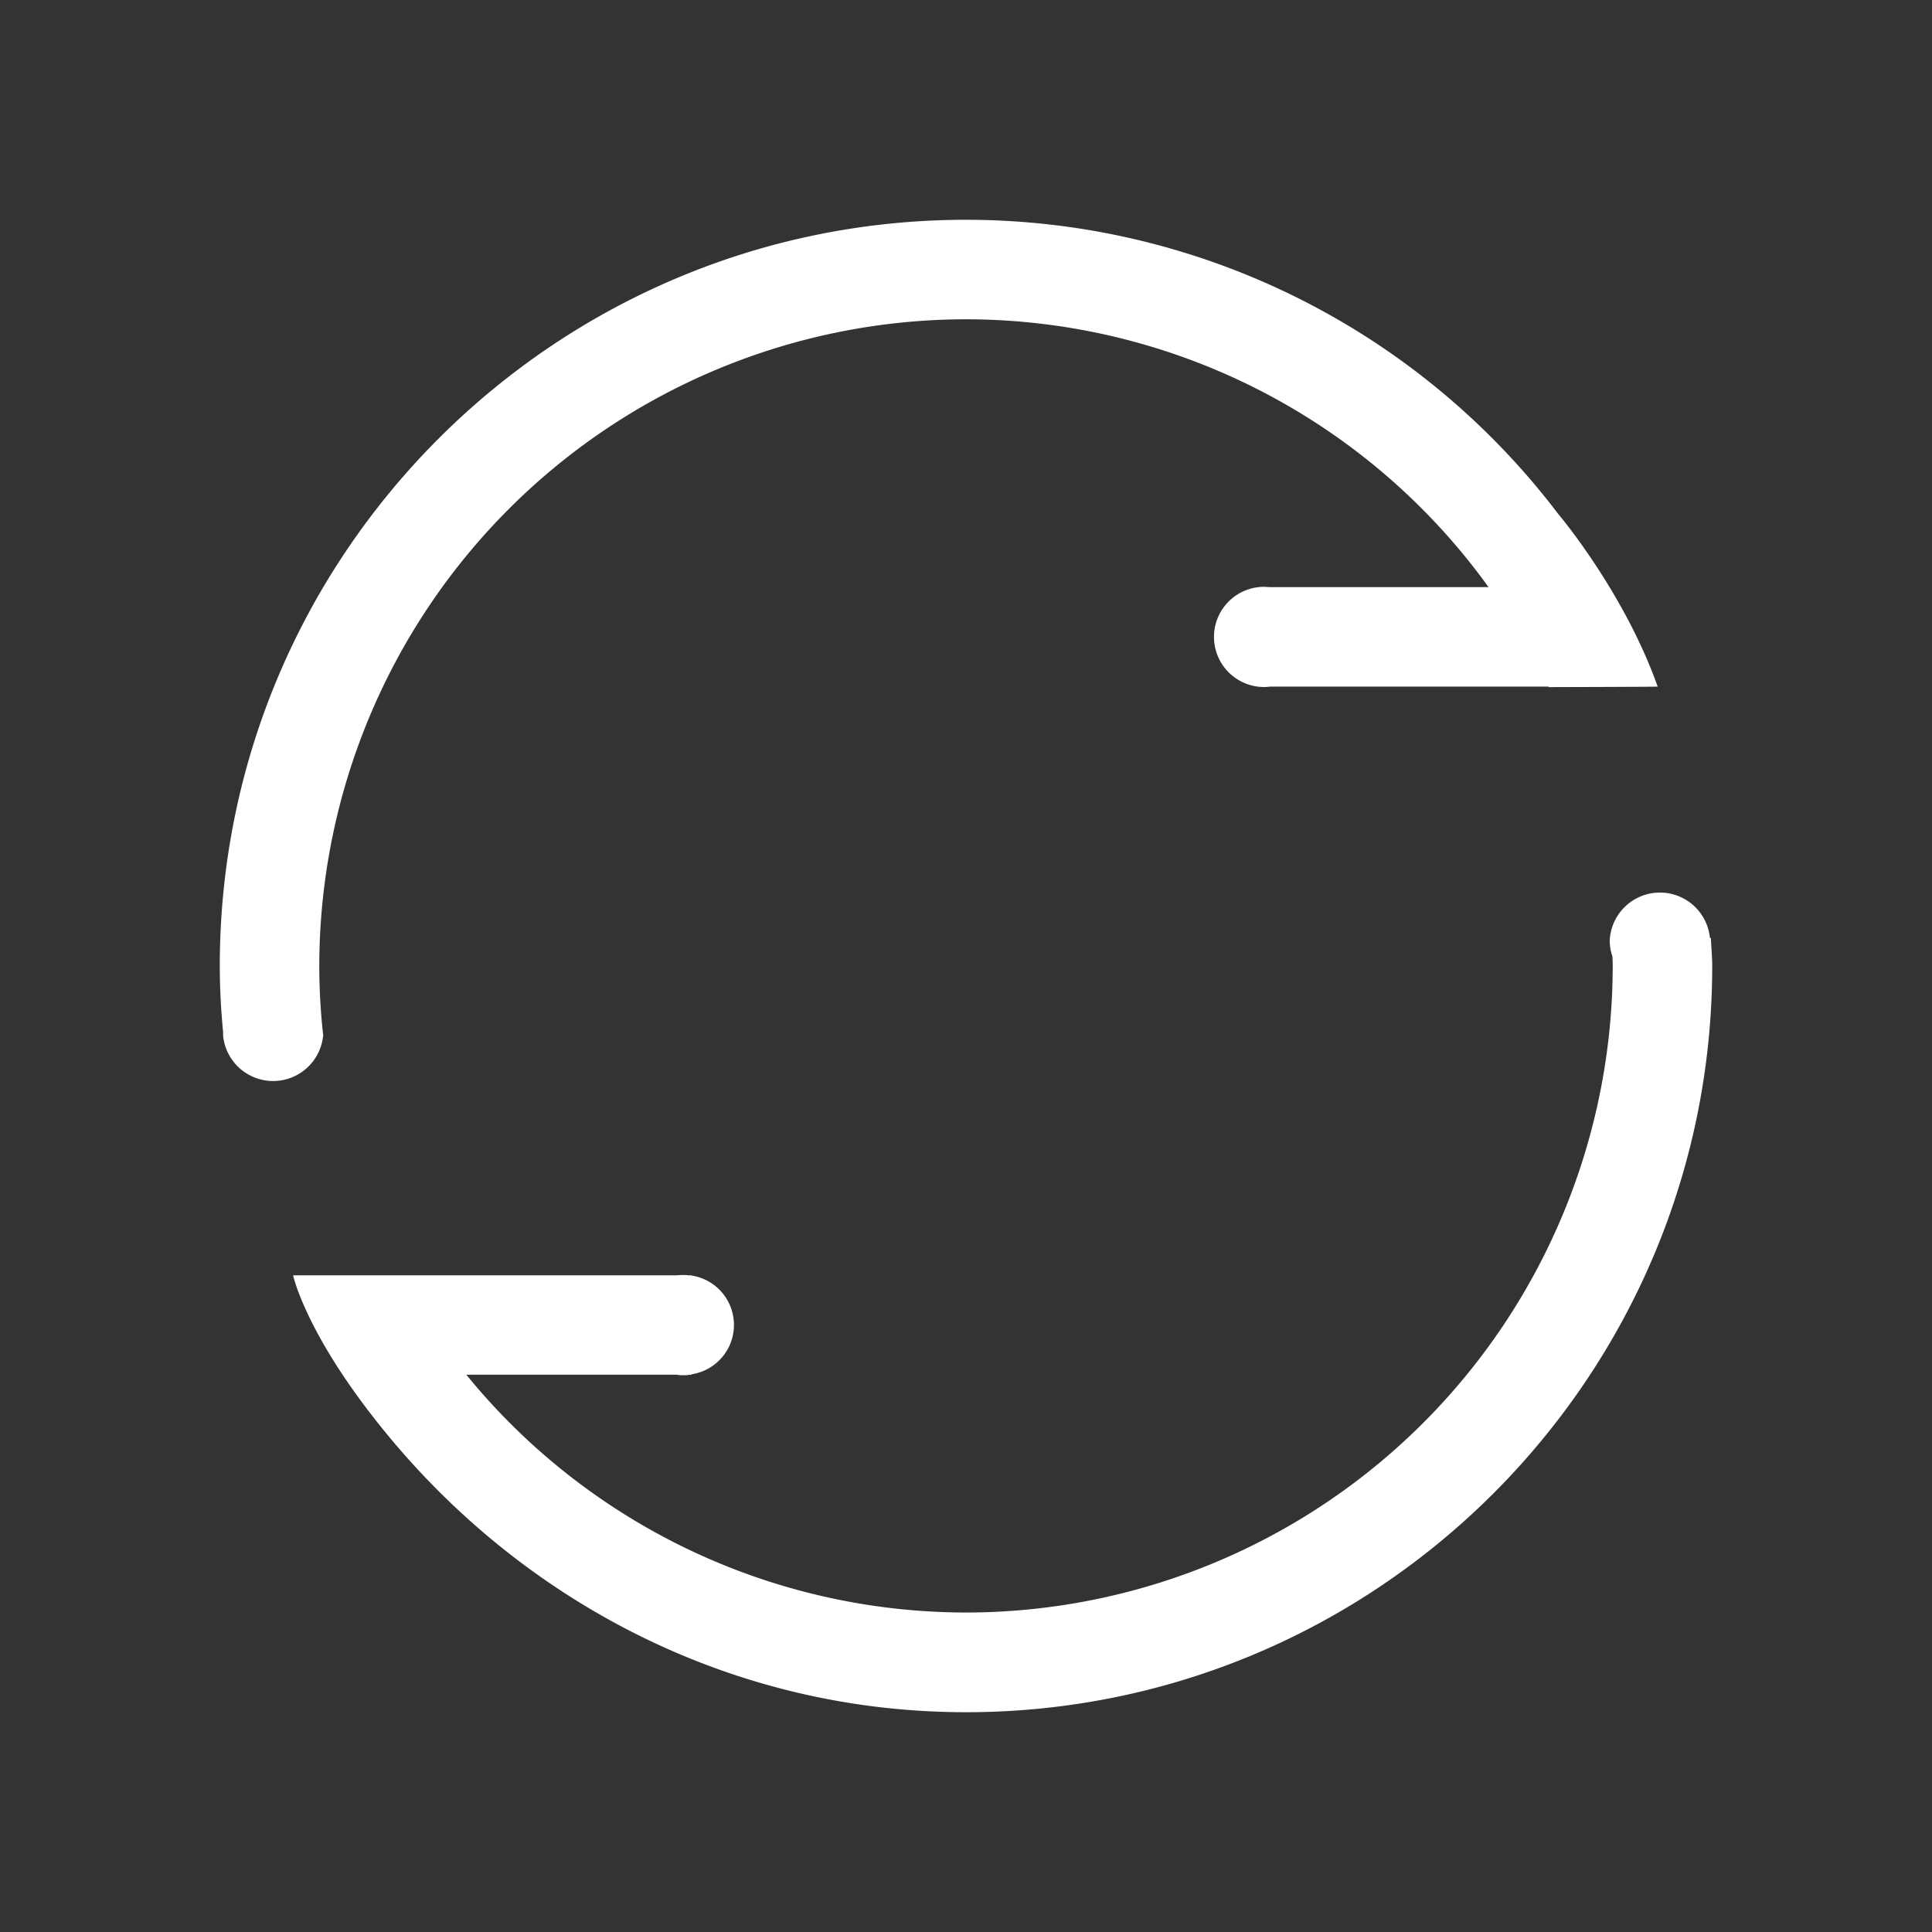 <svg t="1657597640010" viewBox="0 0 1024 1024" version="1.1" xmlns="http://www.w3.org/2000/svg" p-id="787"><rect x="0" y="0" width="1024" height="1024" fill="#333333" stroke="none"/><path d="M171.336 548.703c0-0.211 0-0.422-0.105-0.58A333.176 333.176 0 0 1 169.227 511.947 343.143 343.143 0 0 1 512 169.227a341.719 341.719 0 0 1 276.961 141.961h-115.805l-3.164-0.158a26.525 26.525 0 1 0 0 53.104c1.055 0 2.109-0.105 3.164-0.211h147.551l0.105 0.264s57.691-0.158 57.691-0.264h0.105c-17.982-50.625-52.787-91.6-52.787-91.6A394.031 394.031 0 0 0 512 116.492C293.943 116.492 116.492 293.891 116.492 511.947c0 11.76 0.633 23.467 1.74 34.857v1.898a26.631 26.631 0 0 0 53.051 0zM906.822 497.129h-0.527a26.631 26.631 0 0 0-53.104 1.266c0 2.848 0.422 5.695 1.371 8.279 0.158 1.793 0.211 3.533 0.211 5.326a343.037 343.037 0 0 1-342.721 342.668 342.035 342.035 0 0 1-264.885-126.035h111.691c1.055 0.264 2.162 0.264 3.217 0.264 1.055 0 2.162 0 3.164-0.211h1.213v-0.264a26.473 26.473 0 0 0 0-52.365v-0.105h-1.318a29.795 29.795 0 0 0-6.381 0H155.357s7.066 33.486 52.734 87.803C281.287 850.766 389.604 907.508 512 907.508 730.109 907.508 907.508 730.109 907.508 512c0-5.062-0.527-9.914-0.686-14.871z" fill="#ffffff" p-id="788"></path></svg>